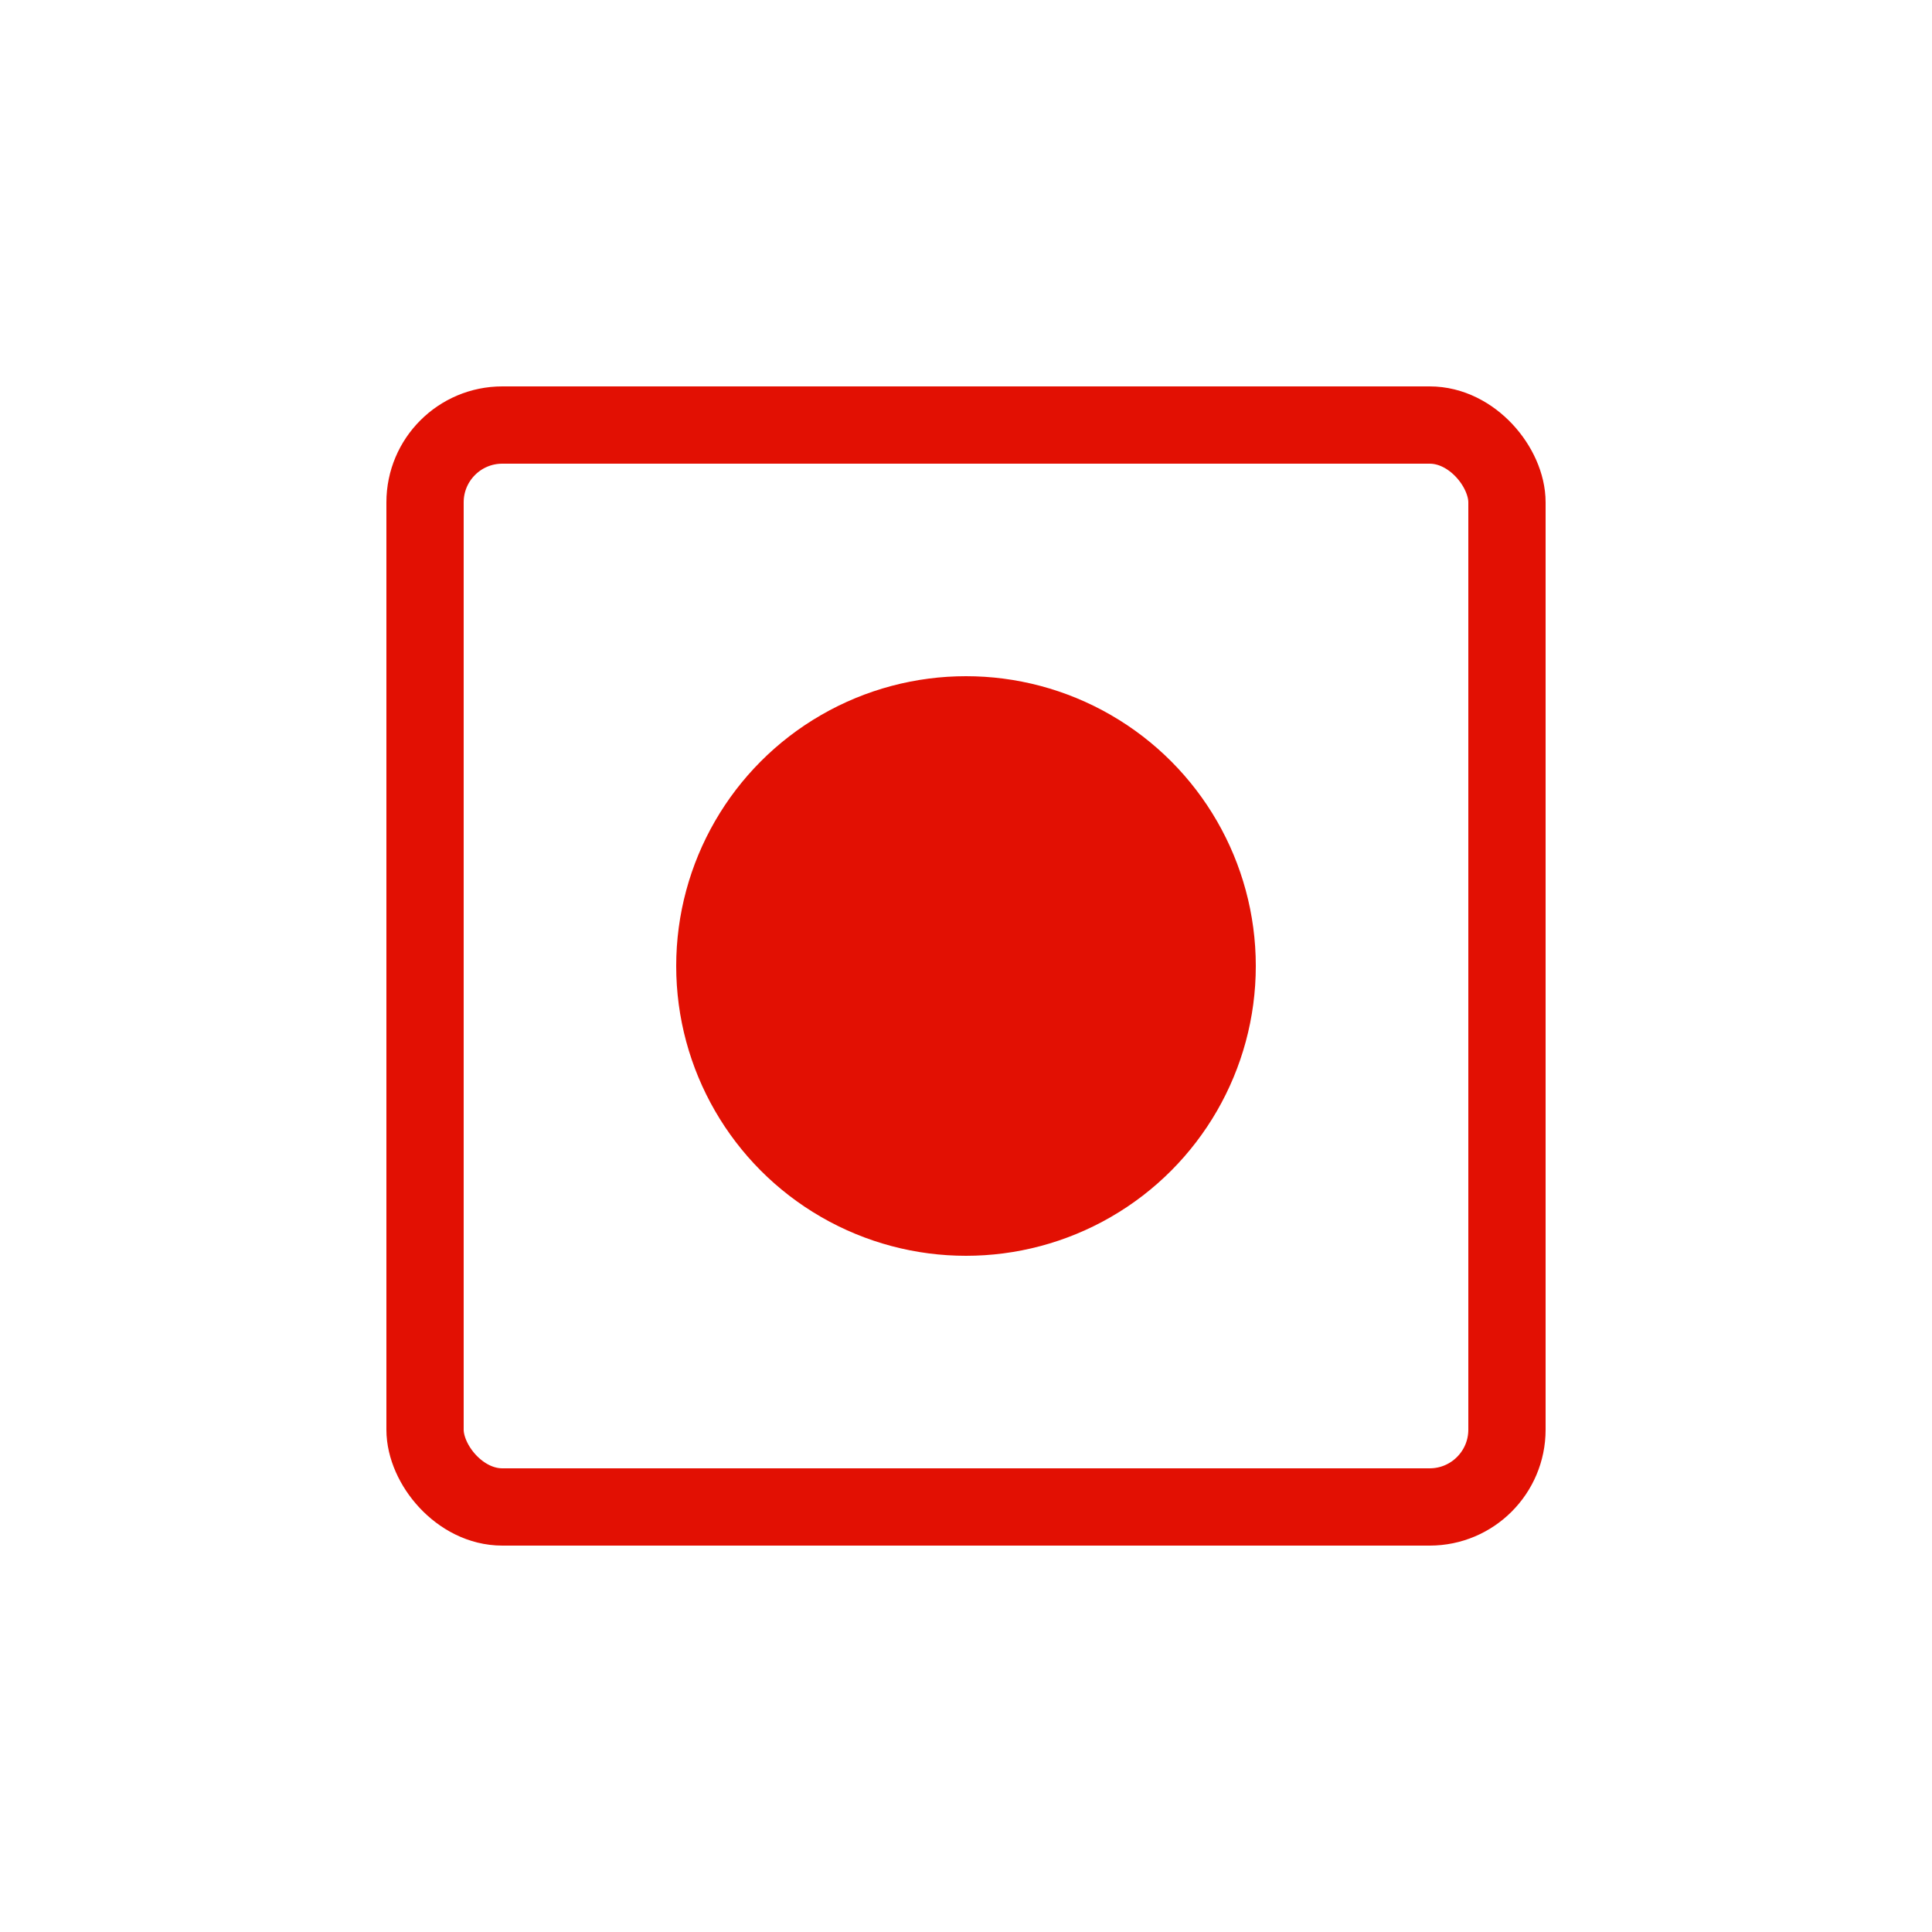 <svg width="25" height="25" viewBox="0 0 25 25" fill="none" xmlns="http://www.w3.org/2000/svg">
<g filter="url(#filter0_d_136_21159)">
<rect x="5.5" y="5.5" width="14" height="14" rx="1" fill="white" stroke="#E21003"/>
<circle cx="12.5" cy="12.5" r="3.75" fill="#E21003"/>
</g>
<defs>
<filter id="filter0_d_136_21159" x="0" y="0" width="25" height="25" filterUnits="userSpaceOnUse" color-interpolation-filters="sRGB">
<feFlood flood-opacity="0" result="BackgroundImageFix"/>
<feColorMatrix in="SourceAlpha" type="matrix" values="0 0 0 0 0 0 0 0 0 0 0 0 0 0 0 0 0 0 127 0" result="hardAlpha"/>
<feOffset/>
<feGaussianBlur stdDeviation="2.5"/>
<feColorMatrix type="matrix" values="0 0 0 0 0.146 0 0 0 0 0.14 0 0 0 0 0.132 0 0 0 0.2 0"/>
<feBlend mode="multiply" in2="BackgroundImageFix" result="effect1_dropShadow_136_21159"/>
<feBlend mode="normal" in="SourceGraphic" in2="effect1_dropShadow_136_21159" result="shape"/>
</filter>
</defs>
</svg>
